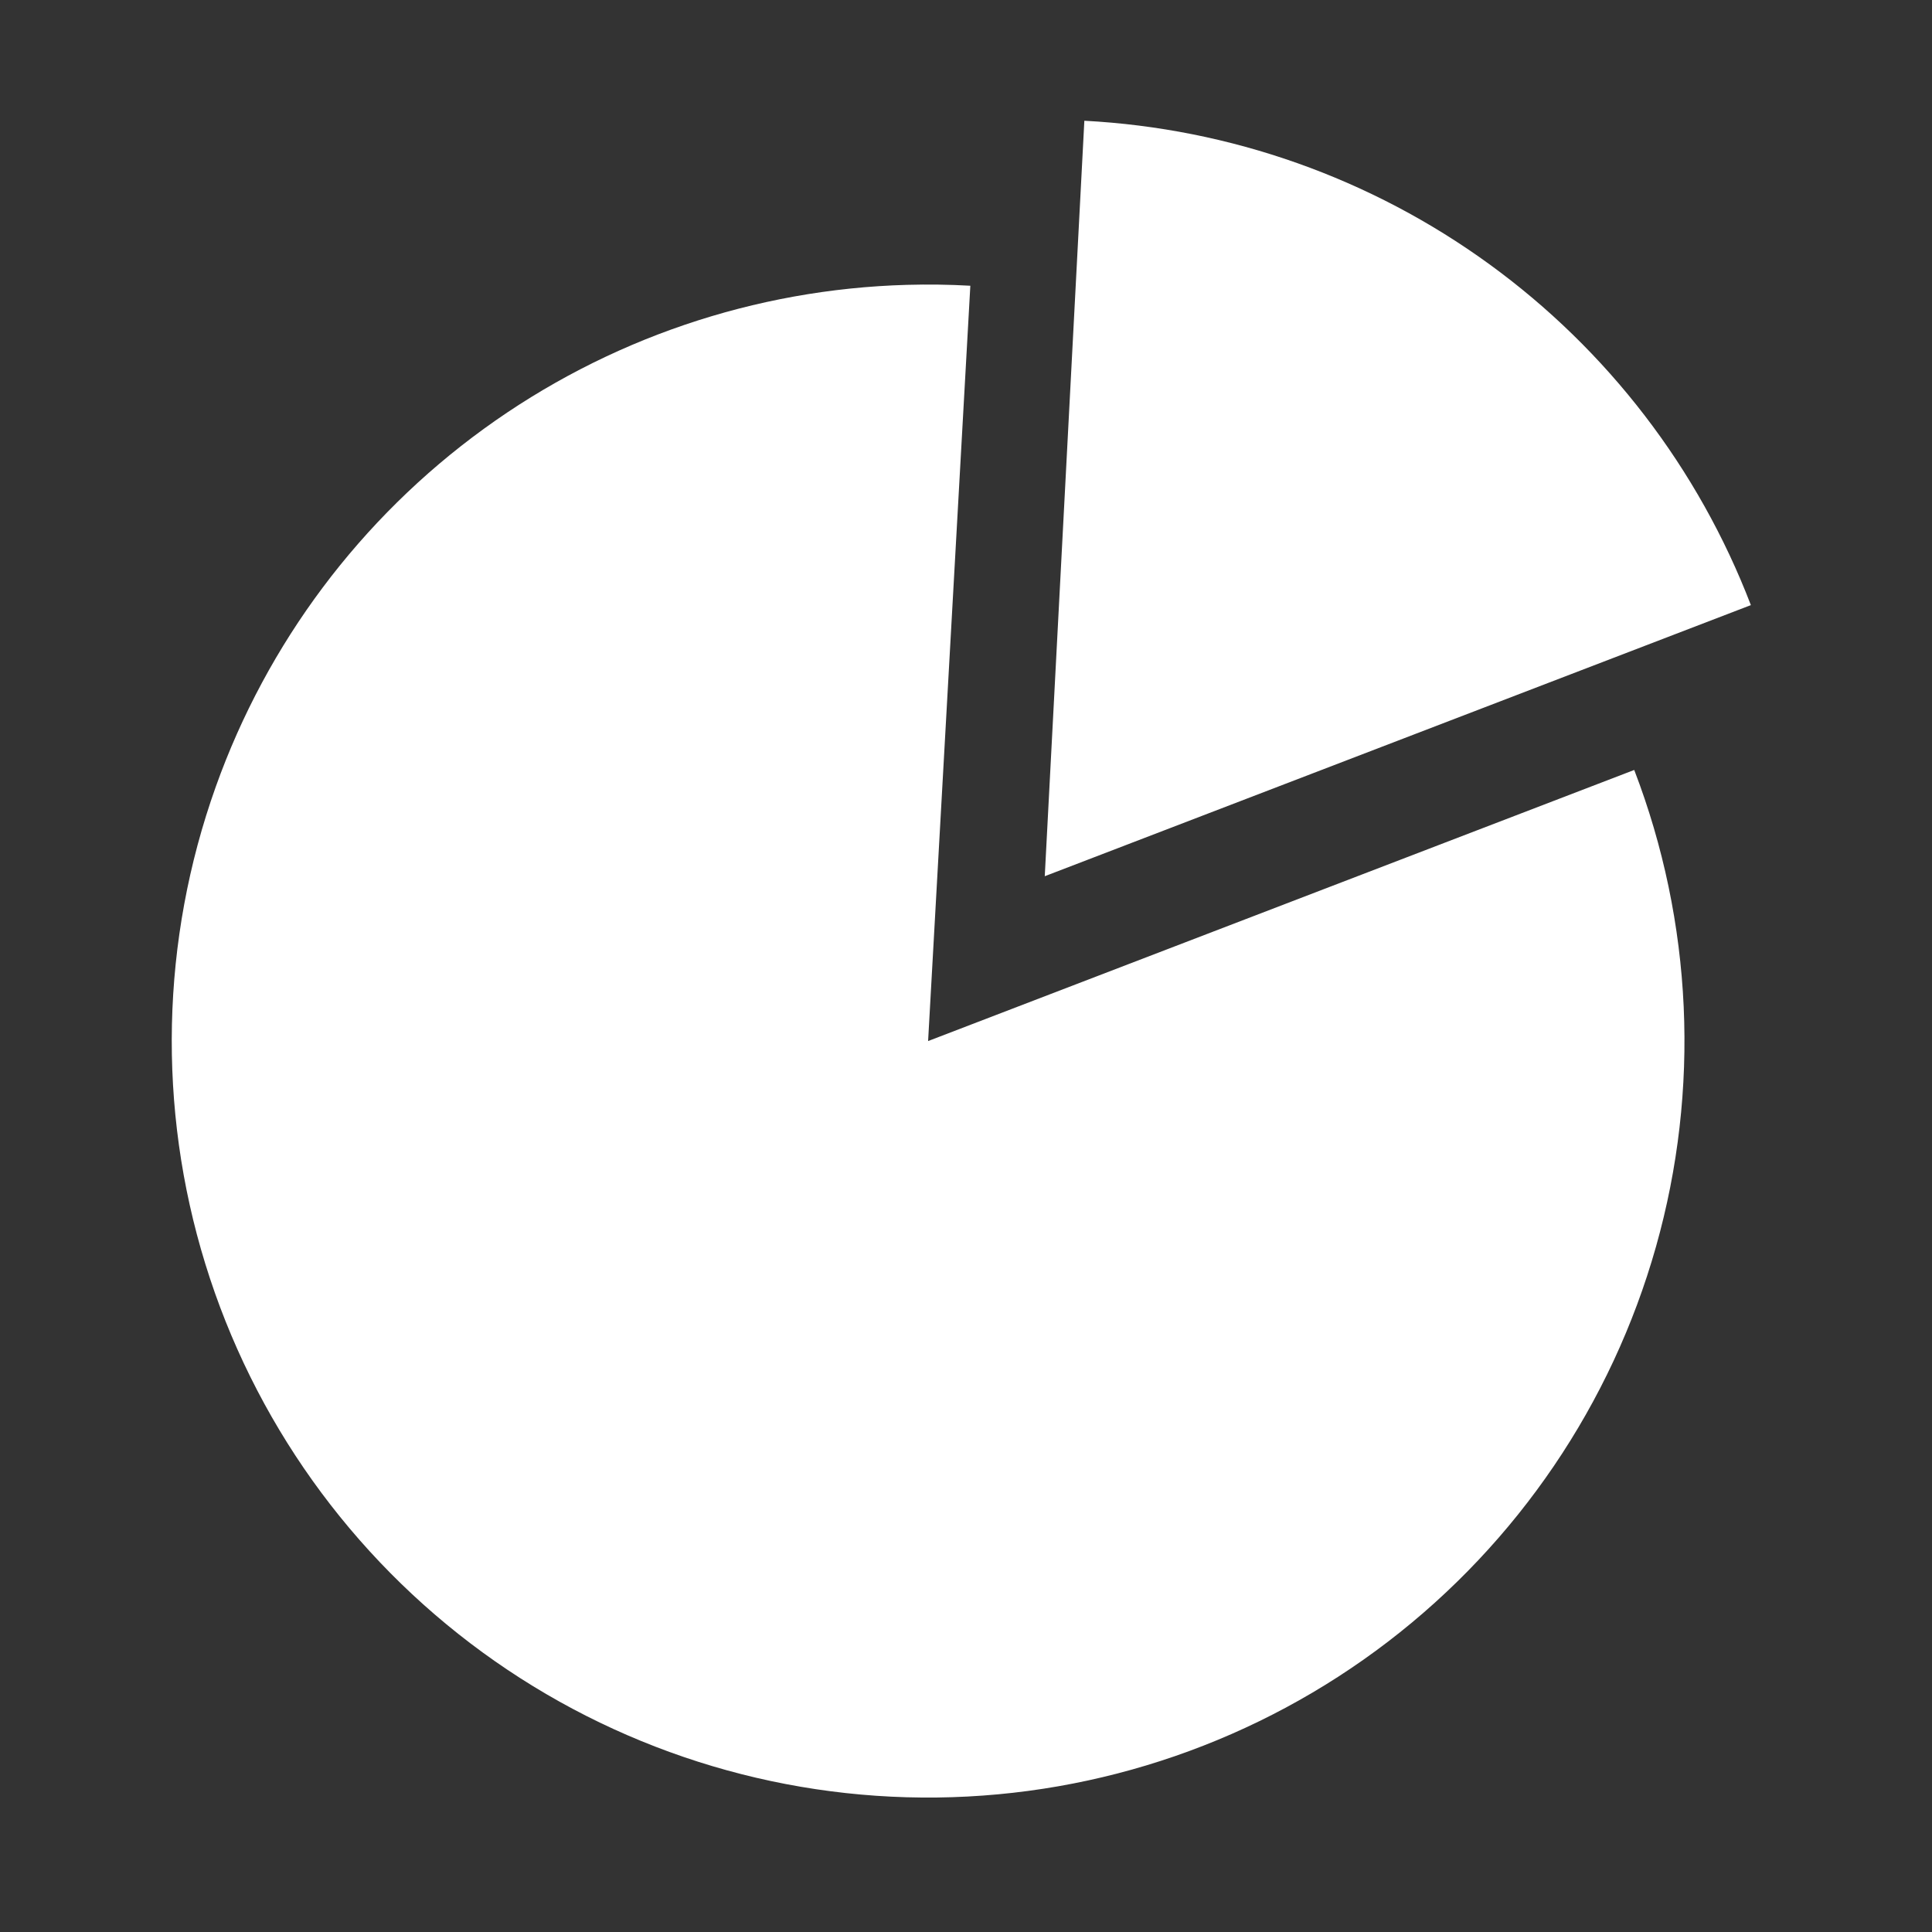 <svg width="128" height="128" viewBox="0 0 128 128" fill="none" xmlns="http://www.w3.org/2000/svg">
<rect x="0" y="0" width="128" height="128" fill="#333333" stroke="none"/>
<mask id="mask0" mask-type="alpha" maskUnits="userSpaceOnUse" x="0" y="0" width="128" height="128">
<rect width="128" height="128" fill="#C4C4C4"/>
</mask>
<g mask="url(#mask0)">
<path d="M71.841 8L69.218 58.052L116 40.09C112.529 31.044 106.51 23.199 98.672 17.504C90.835 11.808 81.515 8.507 71.841 8ZM60.095 18.872C50.001 19.153 40.227 22.478 32.055 28.411C23.882 34.343 17.693 42.607 14.297 52.119C10.661 62.305 10.416 73.395 13.601 83.731C16.785 94.068 23.227 103.097 31.965 109.47C40.703 115.843 51.267 119.217 62.08 119.09C72.894 118.963 83.376 115.34 91.961 108.763C100.546 102.186 106.773 93.008 109.713 82.599C112.653 72.19 112.148 61.11 108.272 51.012L61.489 68.973L64.287 18.931C62.891 18.852 61.493 18.833 60.095 18.872L60.095 18.872Z" fill="white"/>
</g>
</svg>
